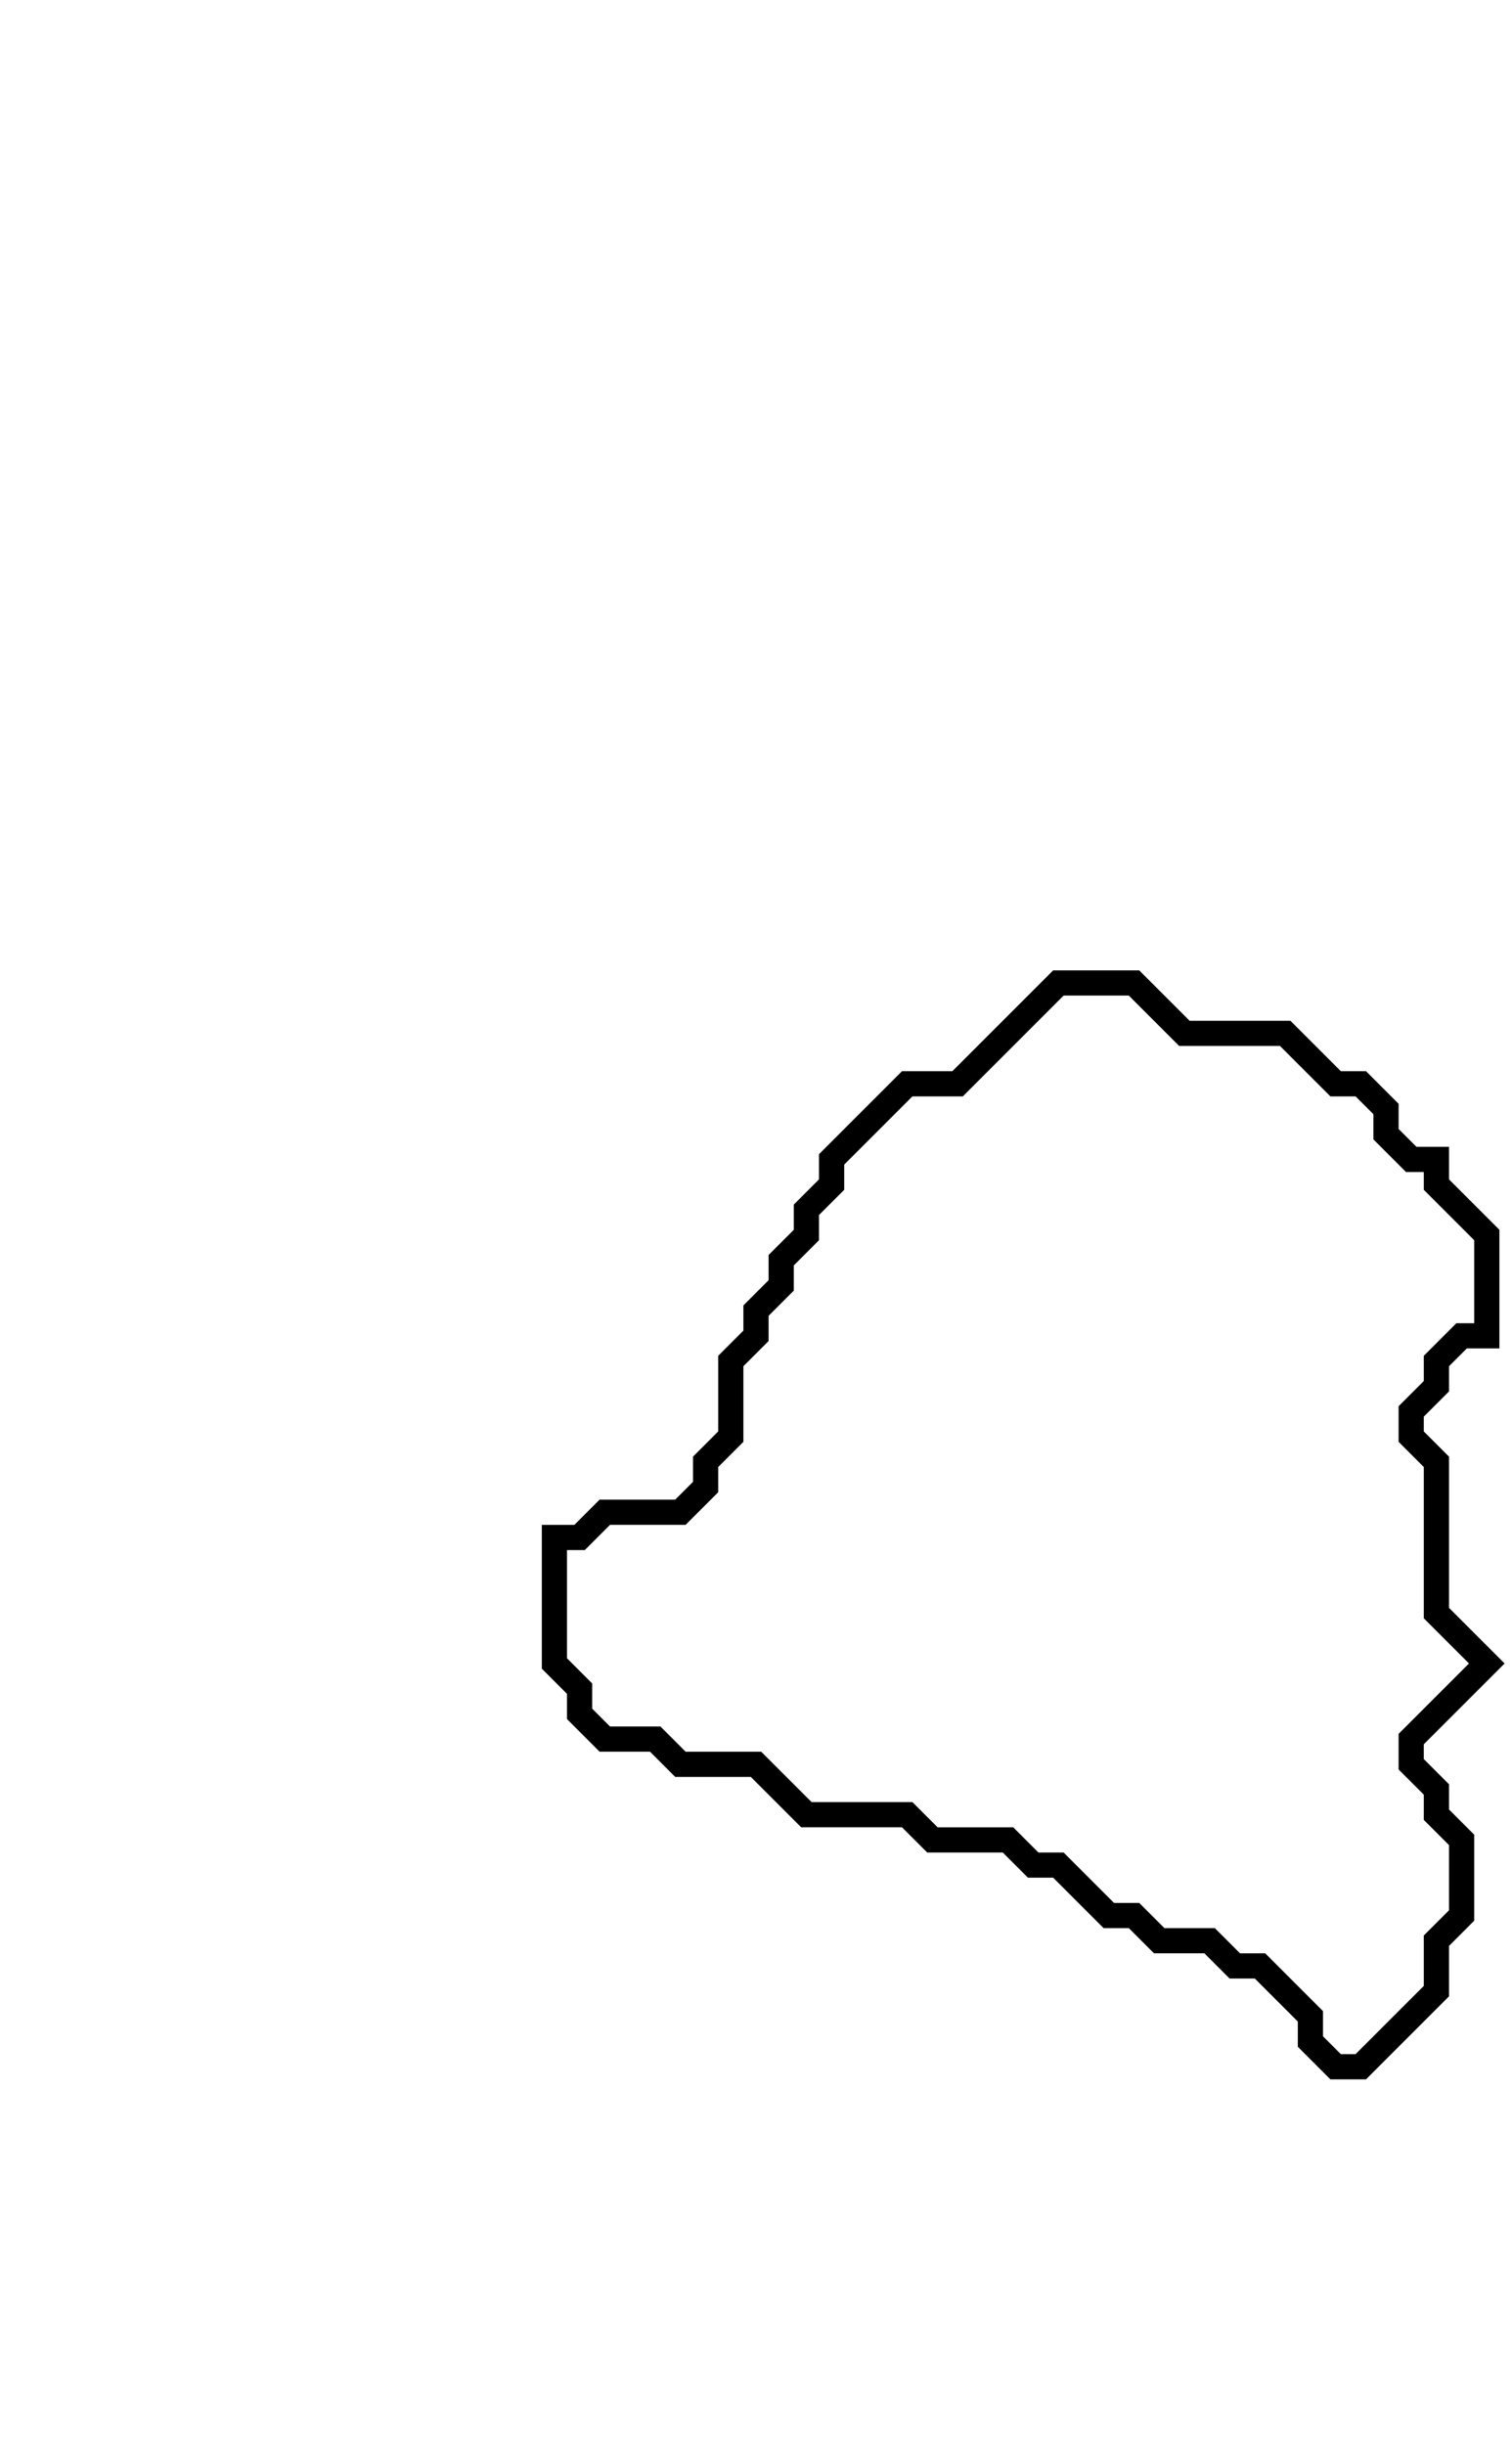 <svg xmlns="http://www.w3.org/2000/svg" width="60" height="97">
  <path d="M 42,39 L 38,43 L 36,43 L 33,46 L 33,47 L 32,48 L 32,49 L 31,50 L 31,51 L 30,52 L 30,53 L 29,54 L 29,57 L 28,58 L 28,59 L 27,60 L 24,60 L 23,61 L 22,61 L 22,66 L 23,67 L 23,68 L 24,69 L 26,69 L 27,70 L 30,70 L 32,72 L 36,72 L 37,73 L 40,73 L 41,74 L 42,74 L 44,76 L 45,76 L 46,77 L 48,77 L 49,78 L 50,78 L 52,80 L 52,81 L 53,82 L 54,82 L 57,79 L 57,77 L 58,76 L 58,73 L 57,72 L 57,71 L 56,70 L 56,69 L 59,66 L 57,64 L 57,58 L 56,57 L 56,56 L 57,55 L 57,54 L 58,53 L 59,53 L 59,49 L 57,47 L 57,46 L 56,46 L 55,45 L 55,44 L 54,43 L 53,43 L 51,41 L 47,41 L 45,39 Z" fill="none" stroke="black" stroke-width="1"/>
</svg>